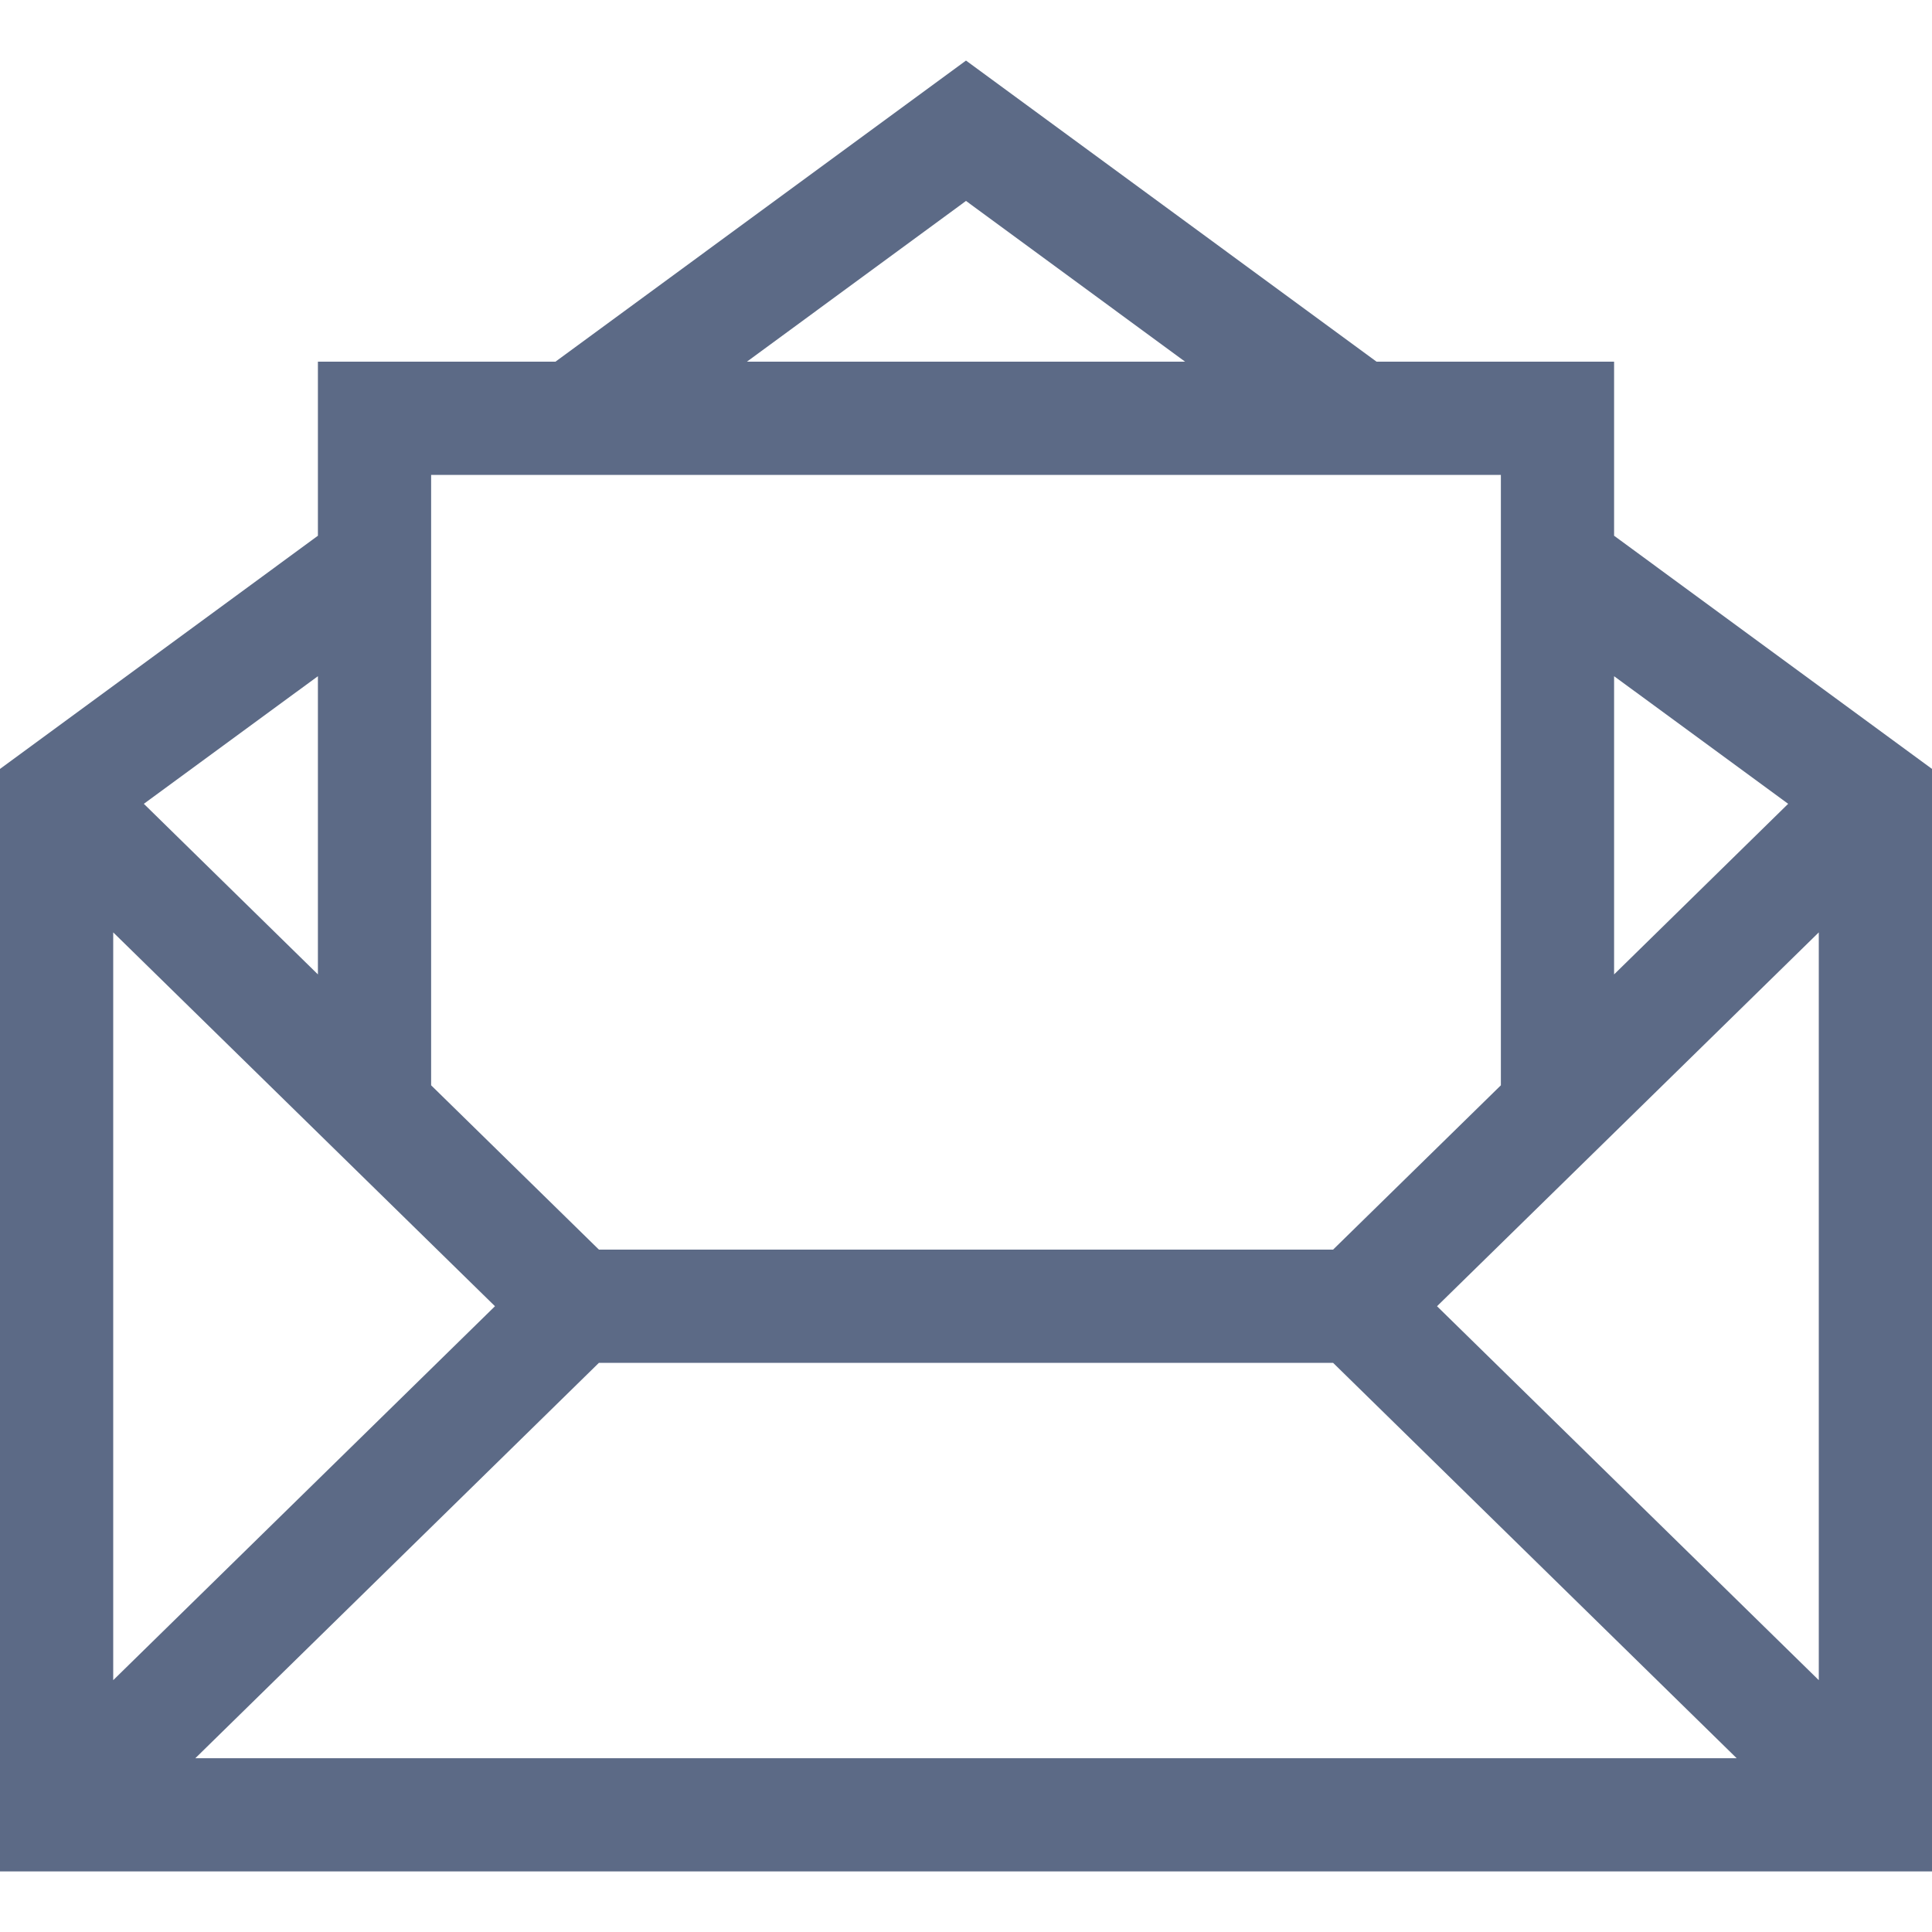 <svg width="20" height="20" viewBox="0 0 20 20" fill="none" xmlns="http://www.w3.org/2000/svg">
<path d="M16.709 5.546V3.744H14.25L10 0.627L5.75 3.744H3.291V5.546L0 7.96V19.373H20V7.96L16.709 5.546ZM16.709 7L18.511 8.321L16.709 10.087V7ZM10 2.08L12.268 3.744H7.732L10 2.08ZM4.463 4.916H15.537V11.235L13.8 12.936L13.8 12.936H6.2L6.2 12.936L4.463 11.235V4.916ZM3.291 7V10.087L1.489 8.321L3.291 7ZM1.172 9.652L5.124 13.522L1.172 17.393V9.652ZM2.022 18.201L6.2 14.108H13.8L17.978 18.201H2.022ZM18.828 17.393L14.876 13.522L18.828 9.652V17.393Z" fill="#142850" fill-opacity="0.69"/>
</svg>
